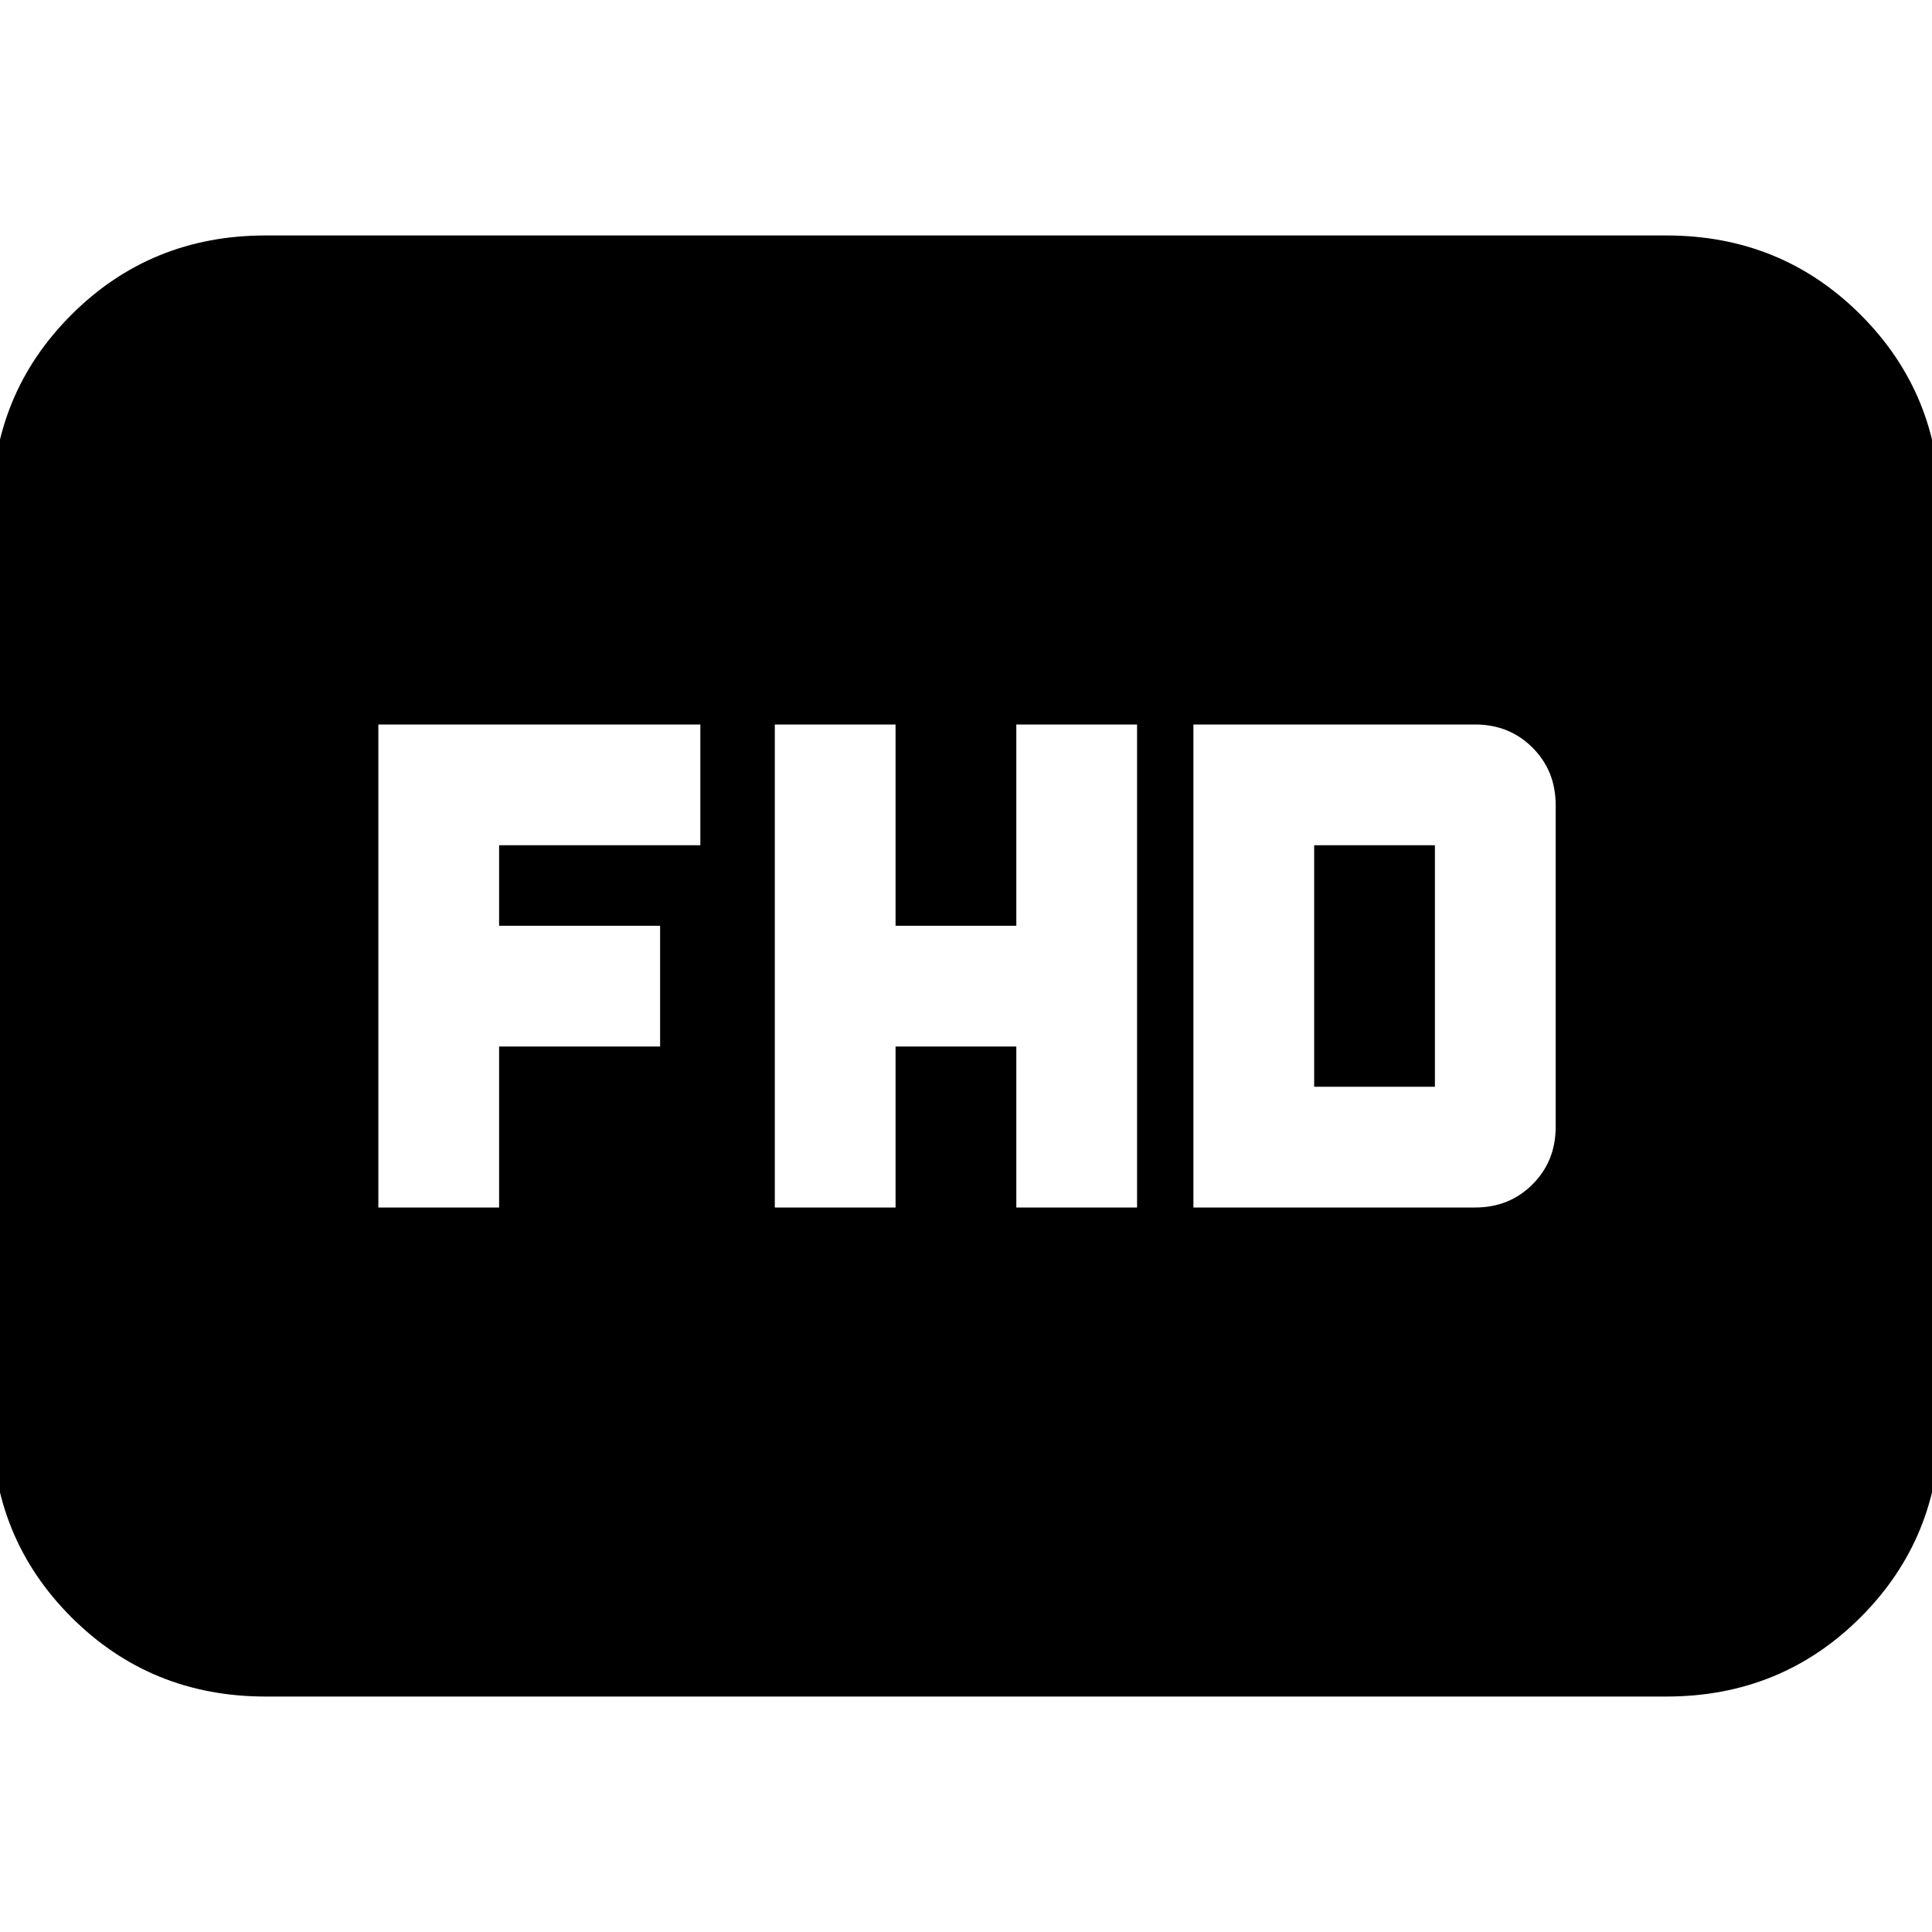 <svg xmlns="http://www.w3.org/2000/svg" height="24" viewBox="0 -960 960 960" width="24"><path d="M385-360h60v-80h60v80h60v-240h-60v100h-60v-100h-60v240Zm208 0h140q17 0 28.5-11.5T773-400v-160q0-17-11.5-28.5T733-600H593v240Zm60-60v-120h60v120h-60Zm-465 60h60v-80h80v-60h-80v-40h100v-60H188v240Zm-56 243q-57.12 0-96.56-39.44Q-4-195.88-4-253v-454q0-57.13 39.44-96.56Q74.88-843 132-843h696q57.13 0 96.56 39.44Q964-764.13 964-707v454q0 57.12-39.44 96.56Q885.13-117 828-117H132Z"/></svg>